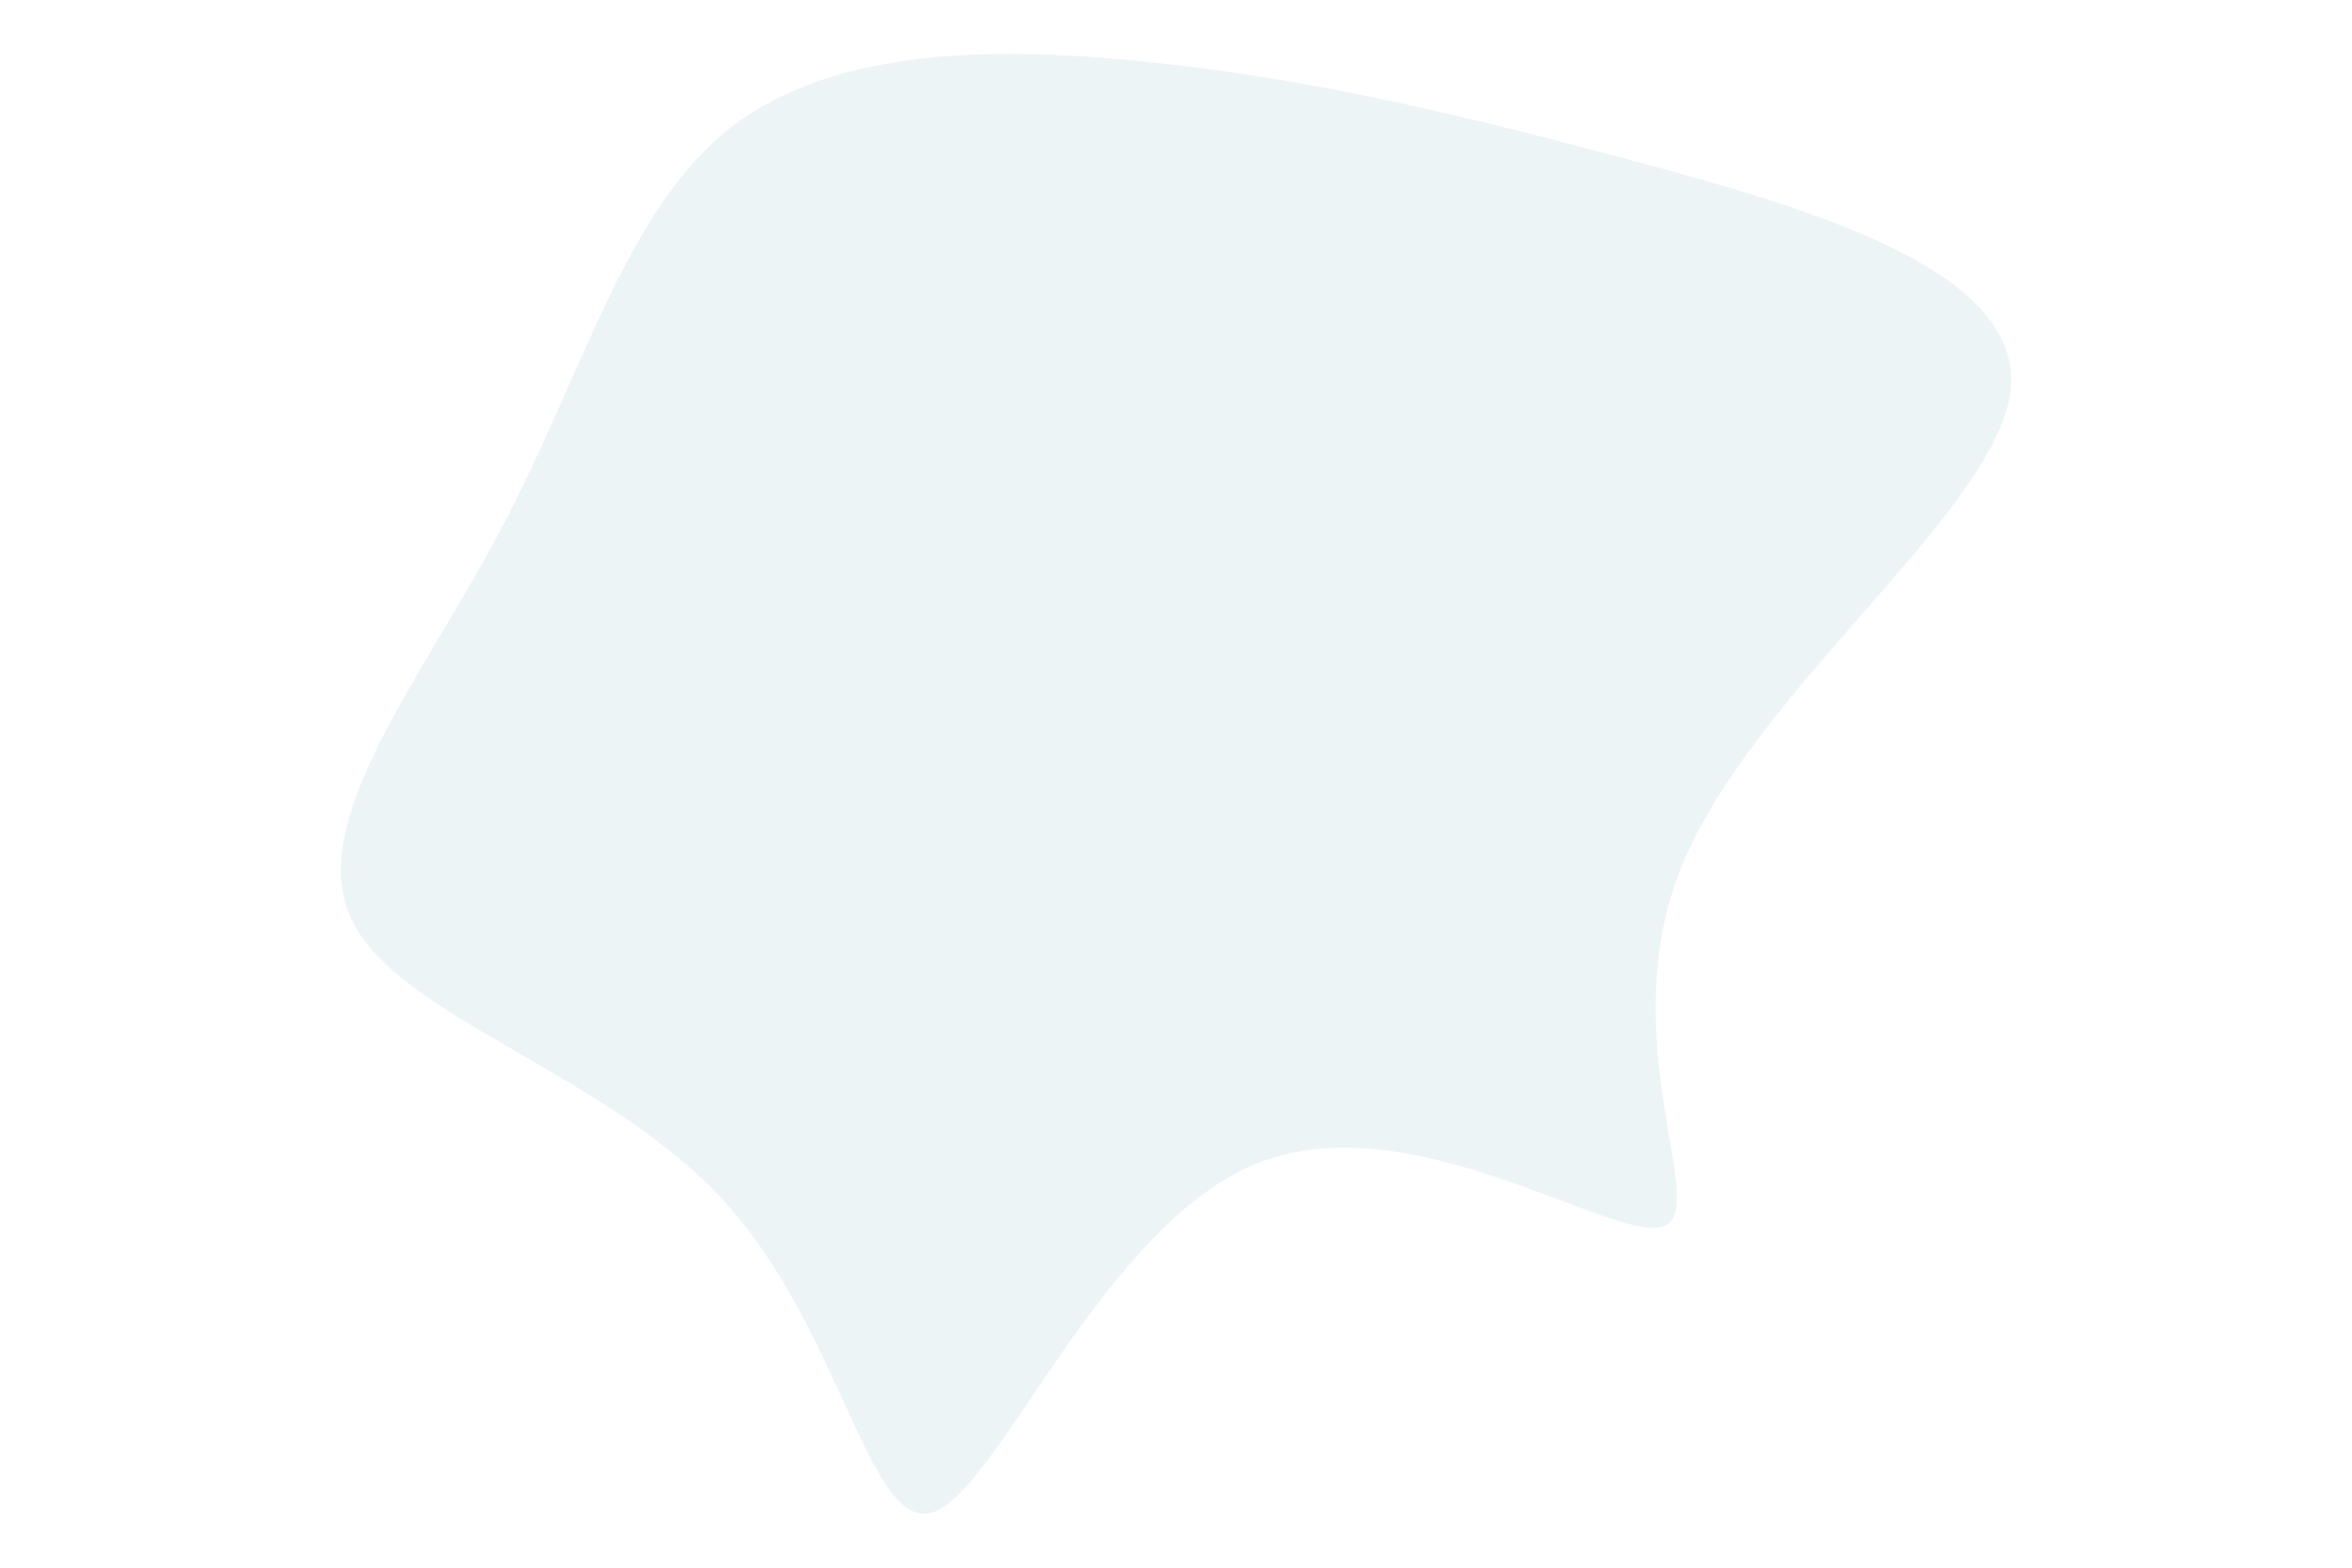 <svg id="visual" viewBox="0 0 900 600" width="900" height="600" xmlns="http://www.w3.org/2000/svg" xmlns:xlink="http://www.w3.org/1999/xlink" version="1.1"><rect x="0" y="0" width="900" height="600" fill="#FFFFFF"></rect><g transform="translate(446.927 314.593)"><path d="M178.9 -252.8C247.1 -234.5 328.2 -210.7 322.3 -164.5C316.4 -118.4 223.5 -49.8 196.5 17.1C169.5 83.9 208.3 149 189.2 154.9C170 160.8 92.9 107.4 34.5 130.5C-24 153.7 -63.8 253.4 -88.9 263.8C-114 274.3 -124.2 195.4 -169.5 145.5C-214.7 95.7 -294.9 74.8 -312.5 37.1C-330.1 -0.6 -285.1 -55.1 -254.4 -113.6C-223.7 -172.1 -207.3 -234.5 -167.3 -265.8C-127.2 -297 -63.6 -297 -4.1 -290.5C55.3 -284.1 110.7 -271.2 178.9 -252.8" fill="#edf4f5"></path></g></svg>